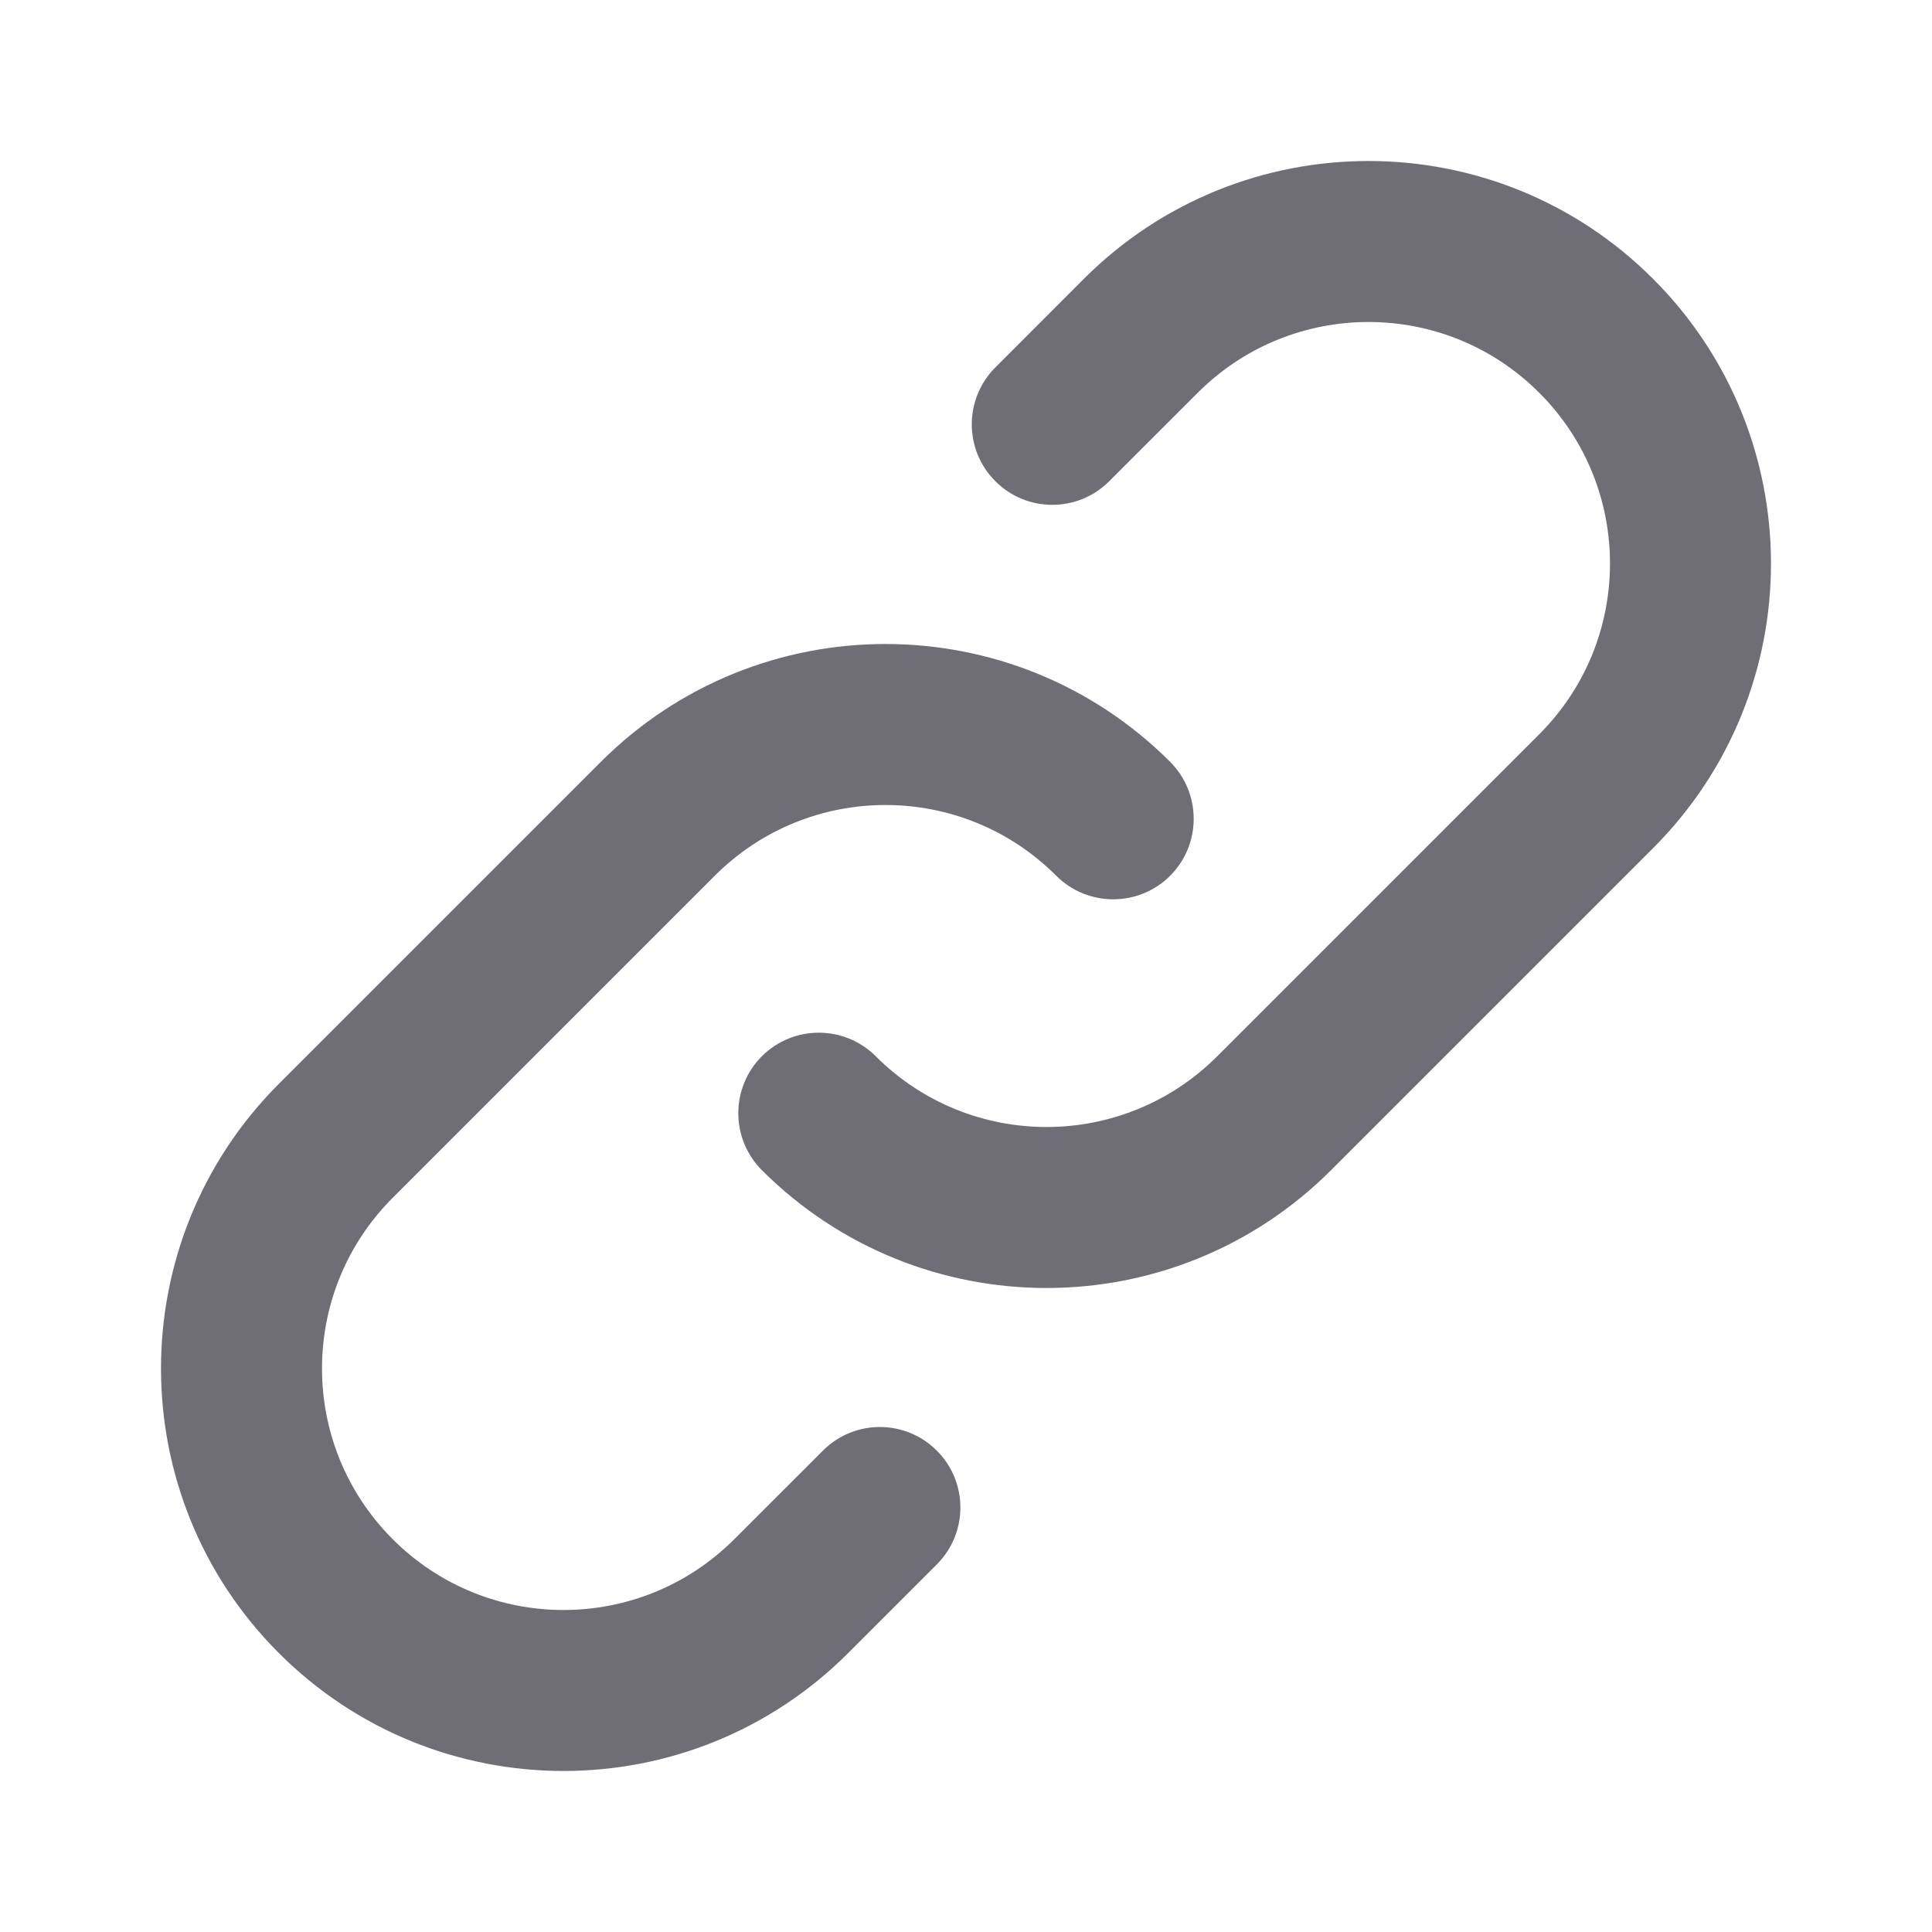 <svg width="24" height="24" viewBox="0 0 24 24" fill="none" xmlns="http://www.w3.org/2000/svg">
<path fill-rule="evenodd" clip-rule="evenodd" d="M19.121 4.879C17.95 3.707 16.05 3.707 14.879 4.879L13.779 5.978C13.389 6.369 12.755 6.369 12.365 5.978C11.974 5.588 11.974 4.955 12.365 4.564L13.464 3.464C15.417 1.512 18.583 1.512 20.535 3.464C22.488 5.417 22.488 8.583 20.535 10.536L16.535 14.536C14.583 16.488 11.417 16.488 9.464 14.536C9.074 14.145 9.074 13.512 9.464 13.121C9.855 12.731 10.488 12.731 10.879 13.121C12.05 14.293 13.95 14.293 15.121 13.121L19.121 9.121C20.293 7.95 20.293 6.05 19.121 4.879ZM13.121 10.879C11.95 9.707 10.05 9.707 8.879 10.879L4.879 14.879C3.707 16.05 3.707 17.95 4.879 19.121C6.05 20.293 7.95 20.293 9.121 19.121L10.223 18.02C10.613 17.629 11.247 17.629 11.637 18.02C12.028 18.41 12.028 19.043 11.637 19.434L10.536 20.535C8.583 22.488 5.417 22.488 3.464 20.535C1.512 18.583 1.512 15.417 3.464 13.464L7.464 9.464C9.417 7.512 12.583 7.512 14.536 9.464C14.926 9.855 14.926 10.488 14.536 10.879C14.145 11.269 13.512 11.269 13.121 10.879Z" fill="#6F6E77"/>
</svg>
